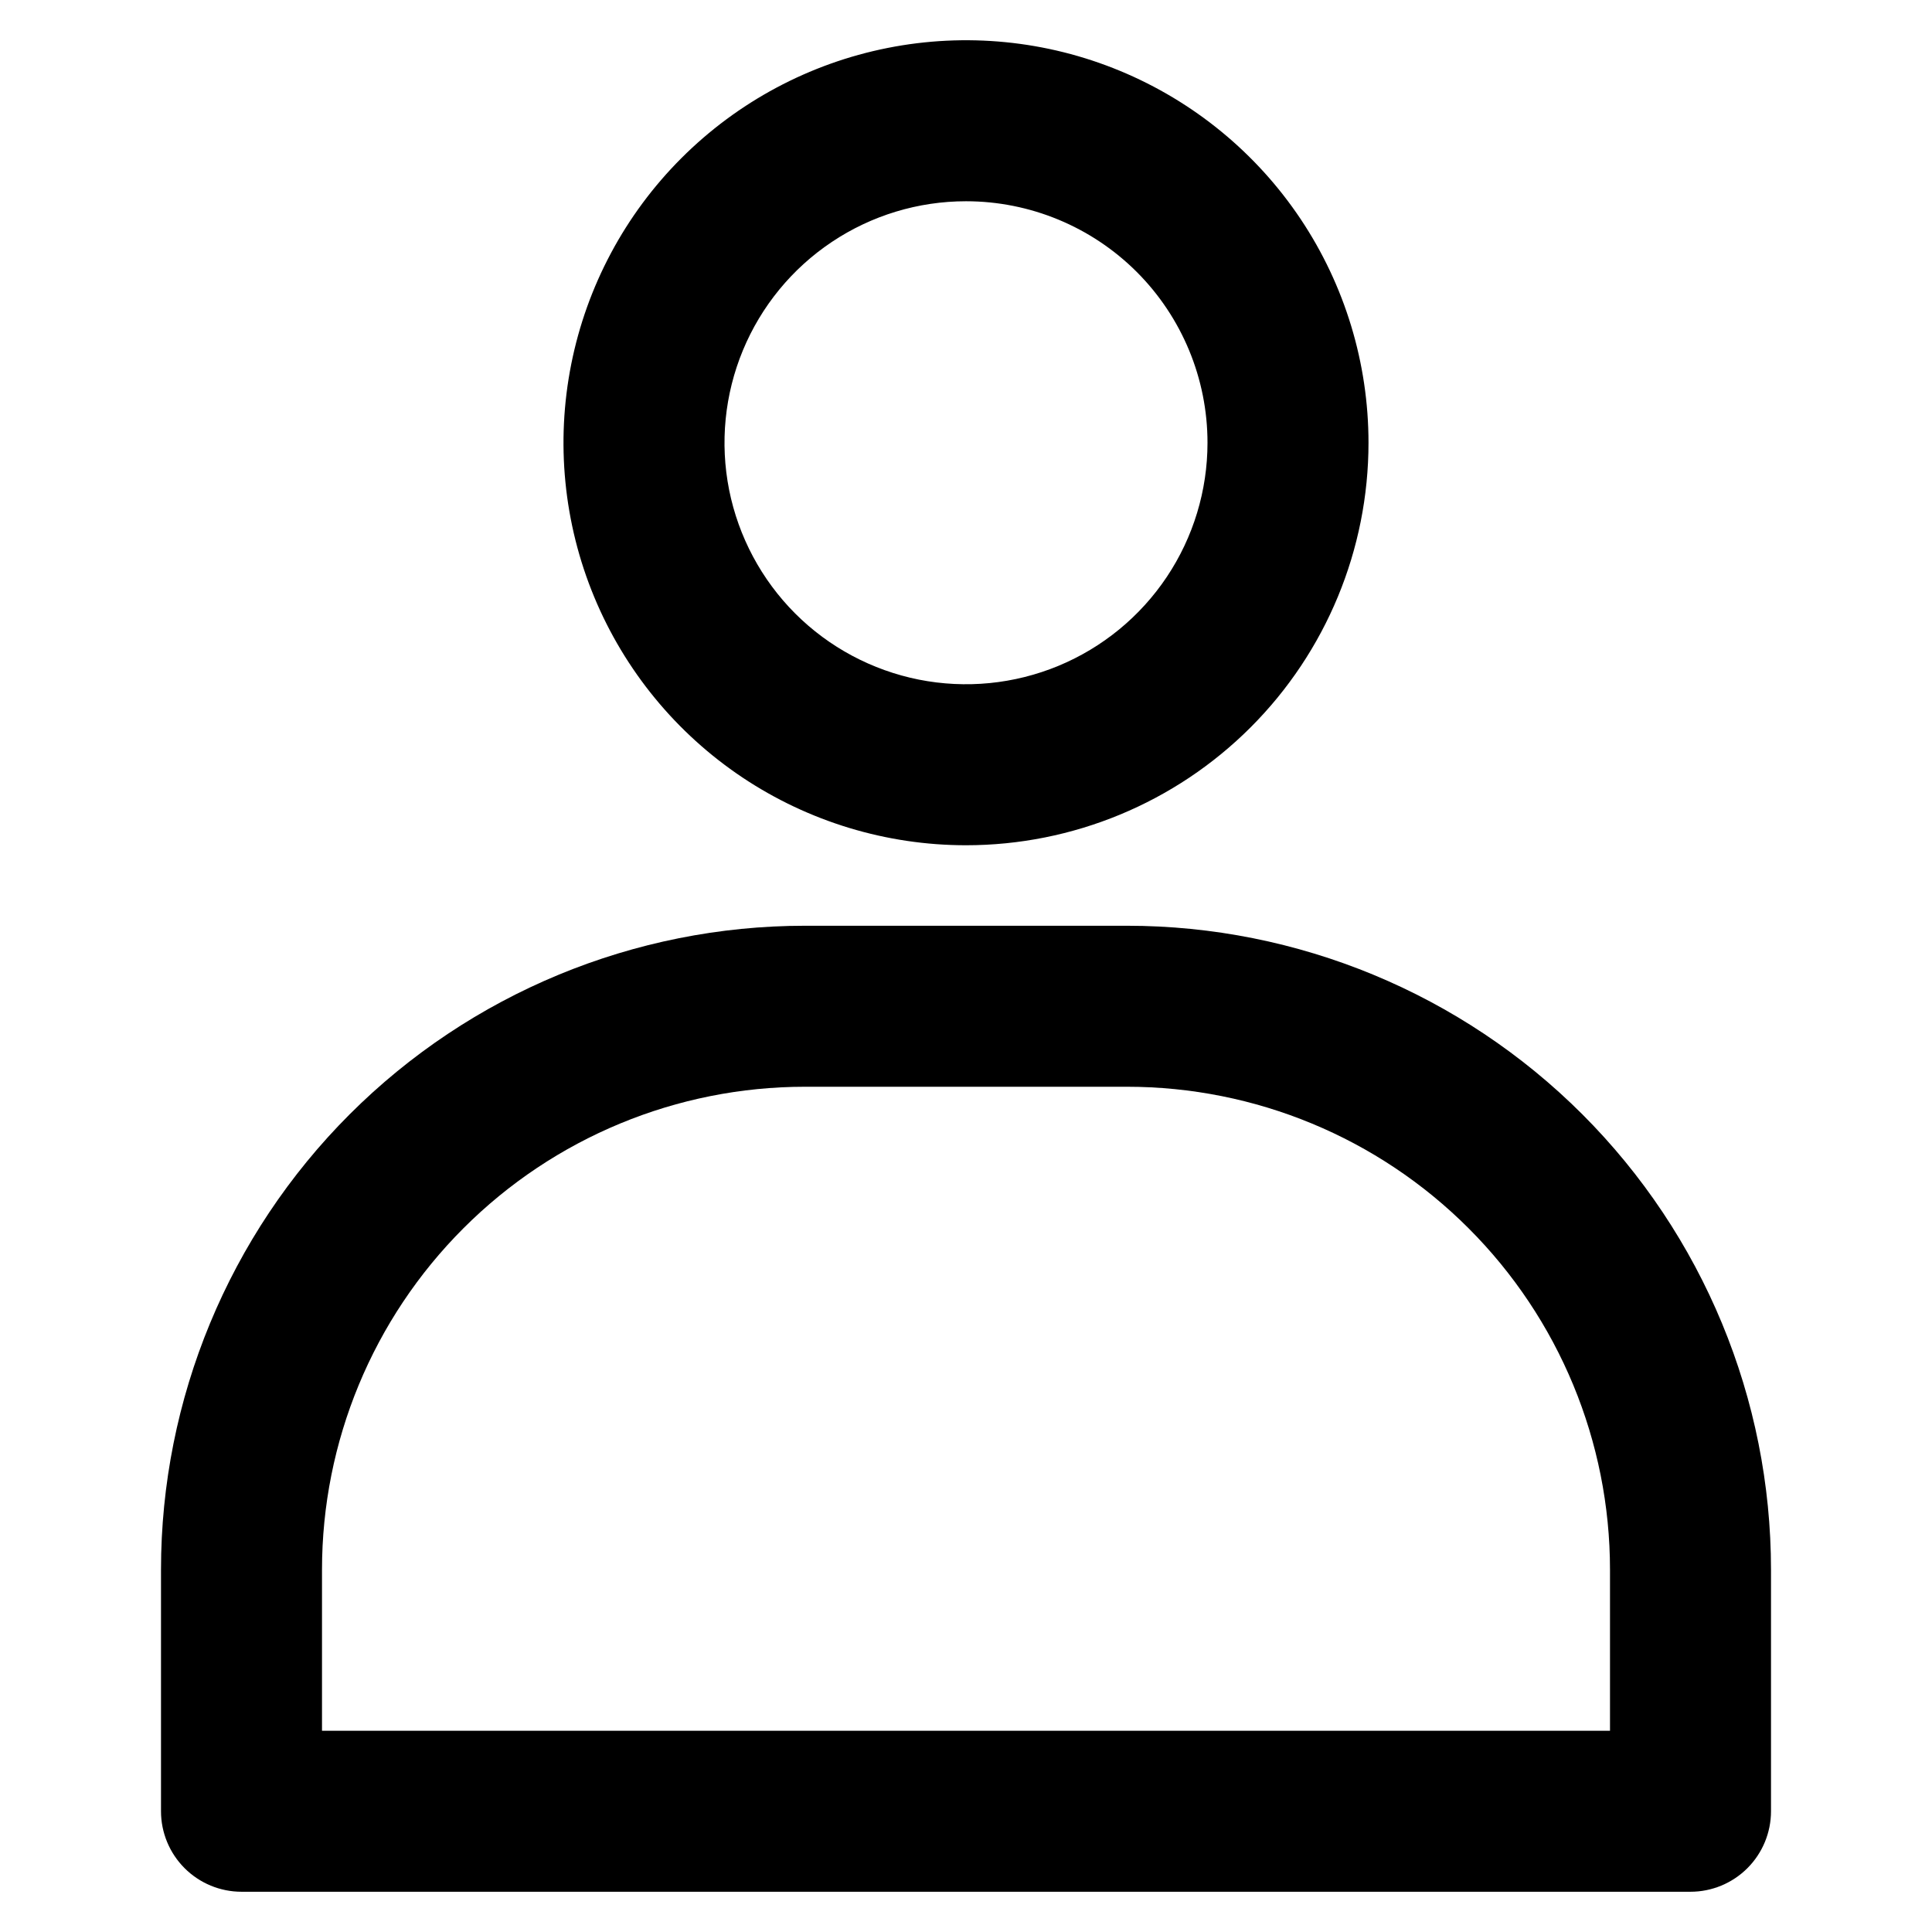<svg width="48" height="48" viewBox="0 0 48 48" fill="none" xmlns="http://www.w3.org/2000/svg">
<path d="M24 21C22.022 21 20.089 20.413 18.444 19.315C16.8 18.216 15.518 16.654 14.761 14.827C14.004 13 13.806 10.989 14.192 9.049C14.578 7.109 15.53 5.327 16.929 3.929C18.328 2.53 20.109 1.578 22.049 1.192C23.989 0.806 26 1.004 27.827 1.761C29.654 2.518 31.216 3.8 32.315 5.444C33.413 7.089 34 9.022 34 11C34 13.652 32.946 16.196 31.071 18.071C29.196 19.946 26.652 21 24 21ZM24 5C22.813 5 21.653 5.352 20.667 6.011C19.68 6.67 18.911 7.608 18.457 8.704C18.003 9.8 17.884 11.007 18.115 12.171C18.347 13.334 18.918 14.403 19.757 15.243C20.596 16.082 21.666 16.653 22.829 16.885C23.993 17.116 25.2 16.997 26.296 16.543C27.392 16.089 28.329 15.32 28.989 14.333C29.648 13.347 30 12.187 30 11C30 9.409 29.368 7.883 28.243 6.757C27.117 5.632 25.591 5 24 5Z" fill="black"/>
<path d="M42 47H6C5.47 47 4.961 46.789 4.586 46.414C4.211 46.039 4 45.53 4 45V39C4 34.757 5.686 30.687 8.686 27.686C11.687 24.686 15.757 23 20 23H28C32.243 23 36.313 24.686 39.314 27.686C42.314 30.687 44 34.757 44 39V45C44 45.53 43.789 46.039 43.414 46.414C43.039 46.789 42.53 47 42 47ZM8 43H40V39C40 35.817 38.736 32.765 36.485 30.515C34.235 28.264 31.183 27 28 27H20C16.817 27 13.765 28.264 11.515 30.515C9.264 32.765 8 35.817 8 39V43Z" fill="black"/>
</svg>
